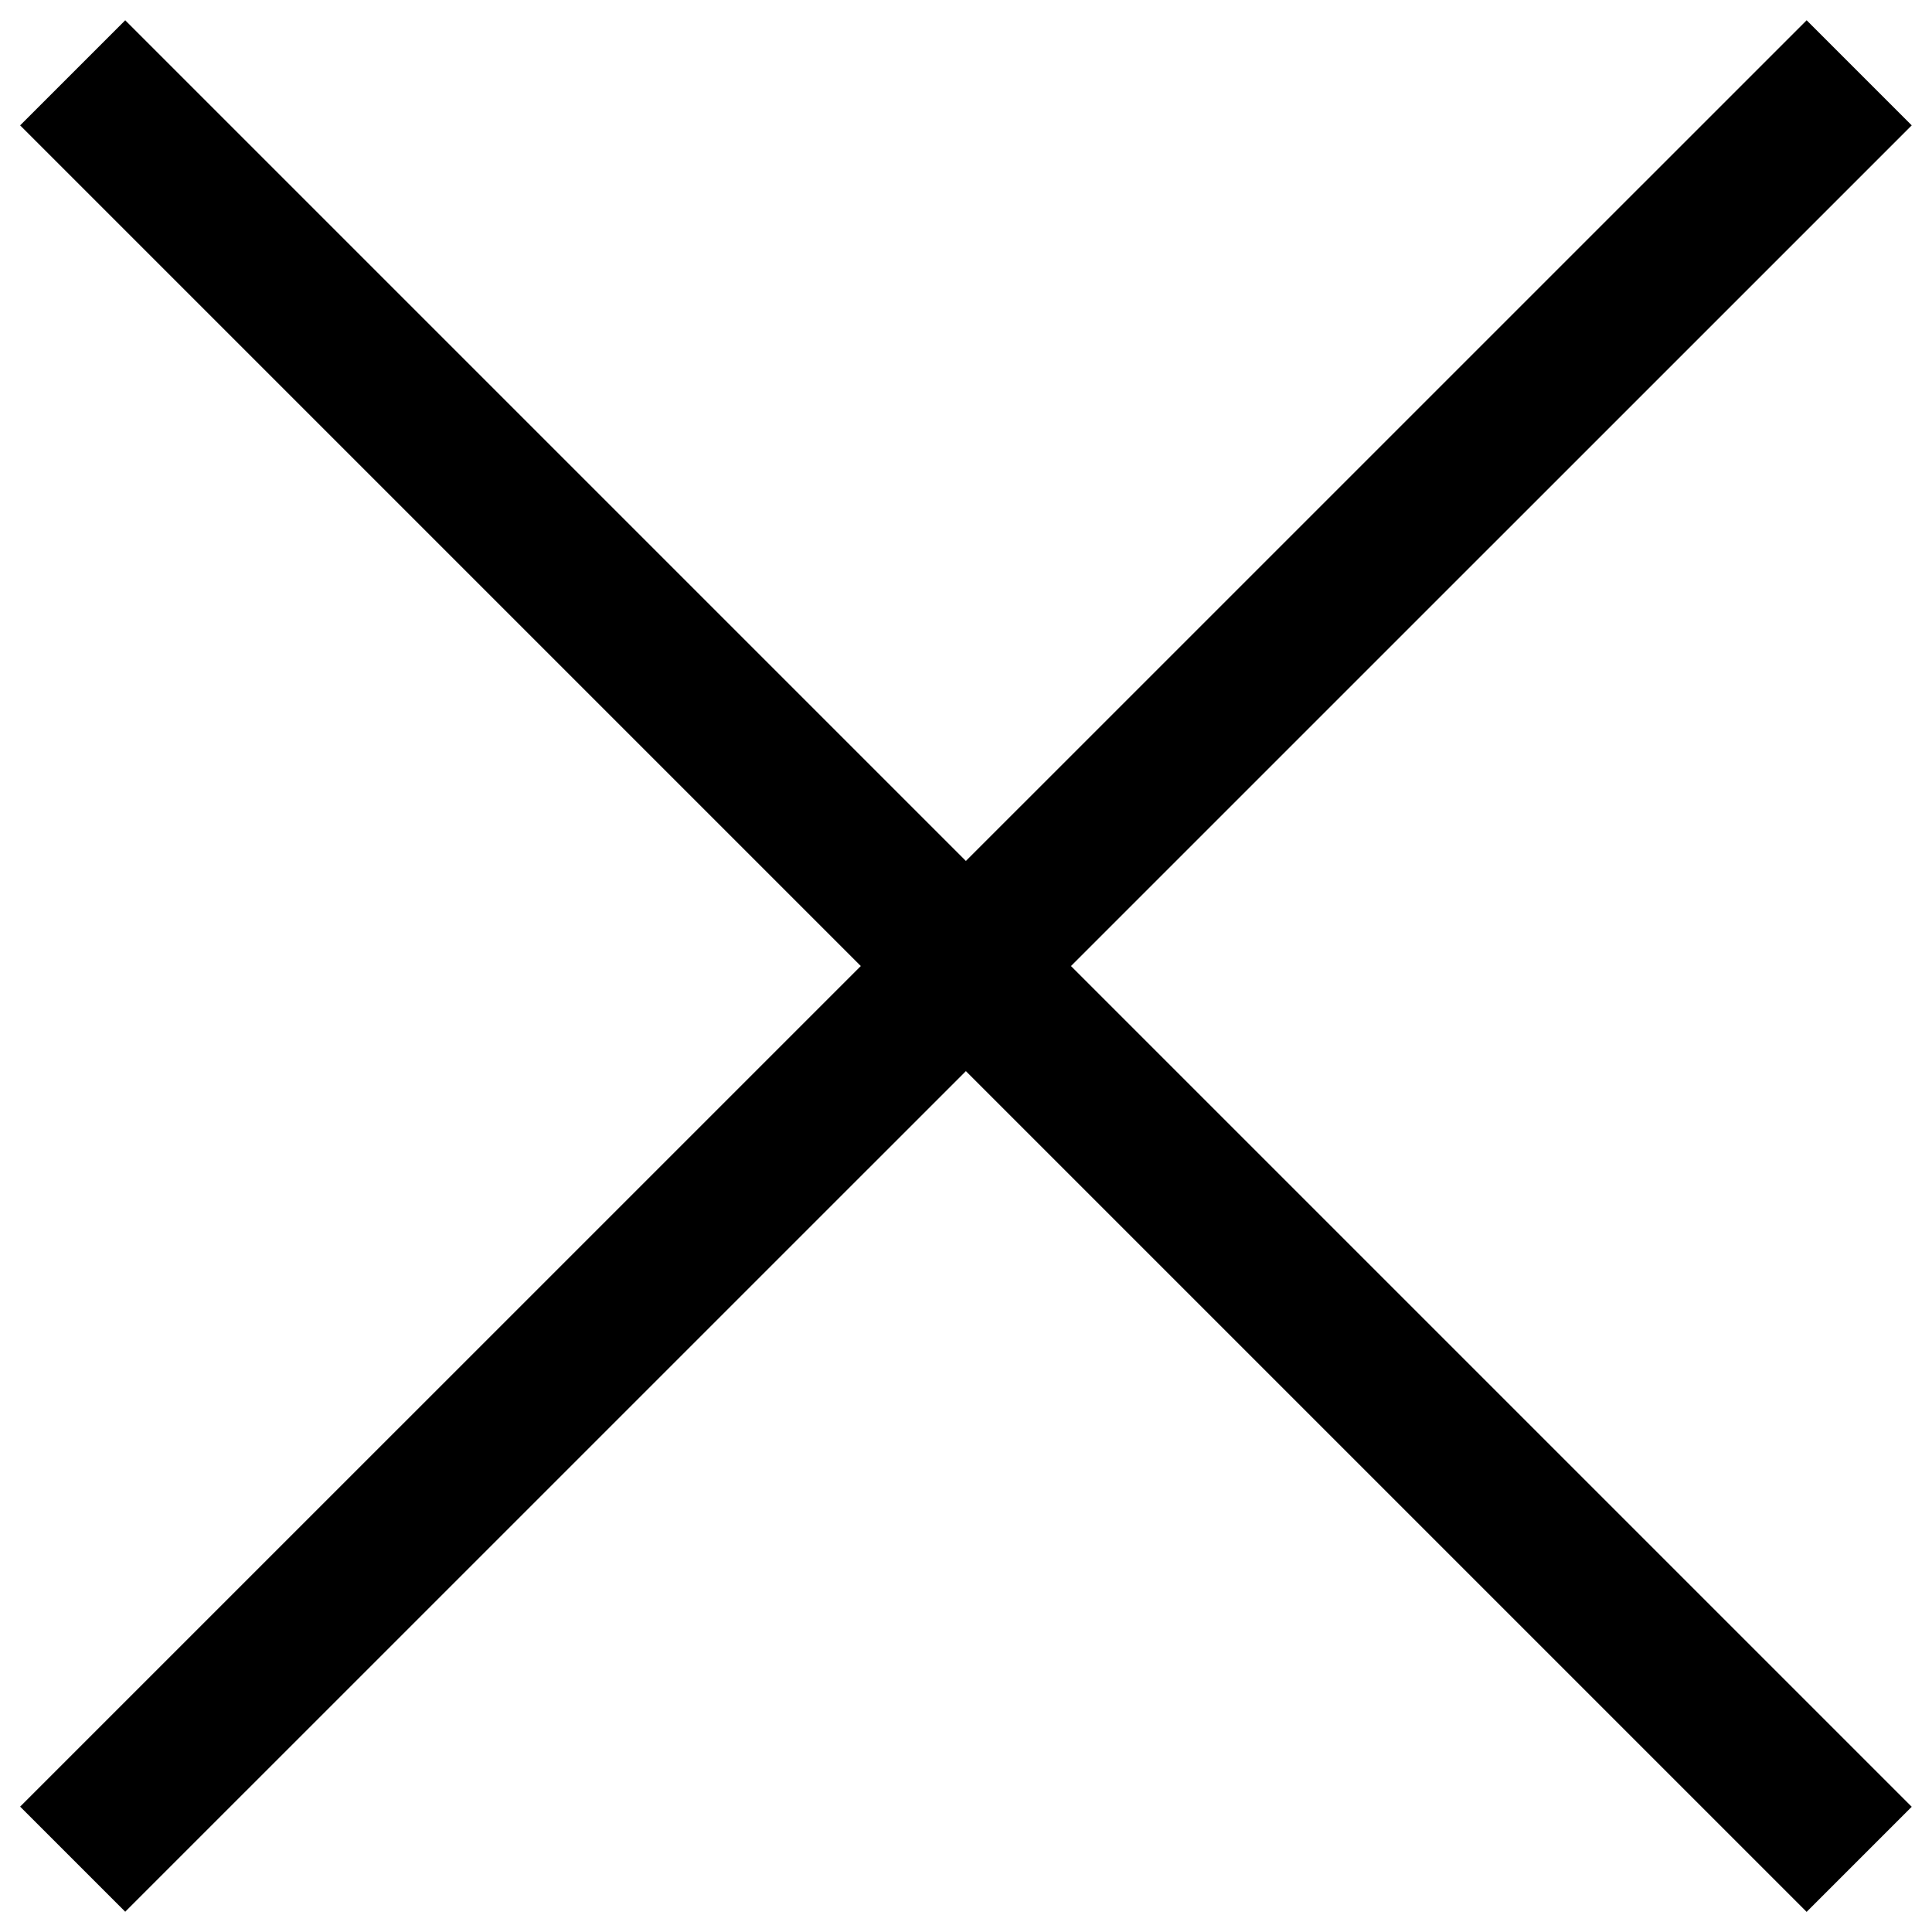 <svg width="13" height="13" viewBox="0 0 13 13" fill="none" xmlns="http://www.w3.org/2000/svg">
<line x1="0.489" y1="0.49" x2="12.51" y2="12.511" stroke="black"/>
<line x1="12.51" y1="0.49" x2="0.489" y2="12.51" stroke="black"/>
</svg>
